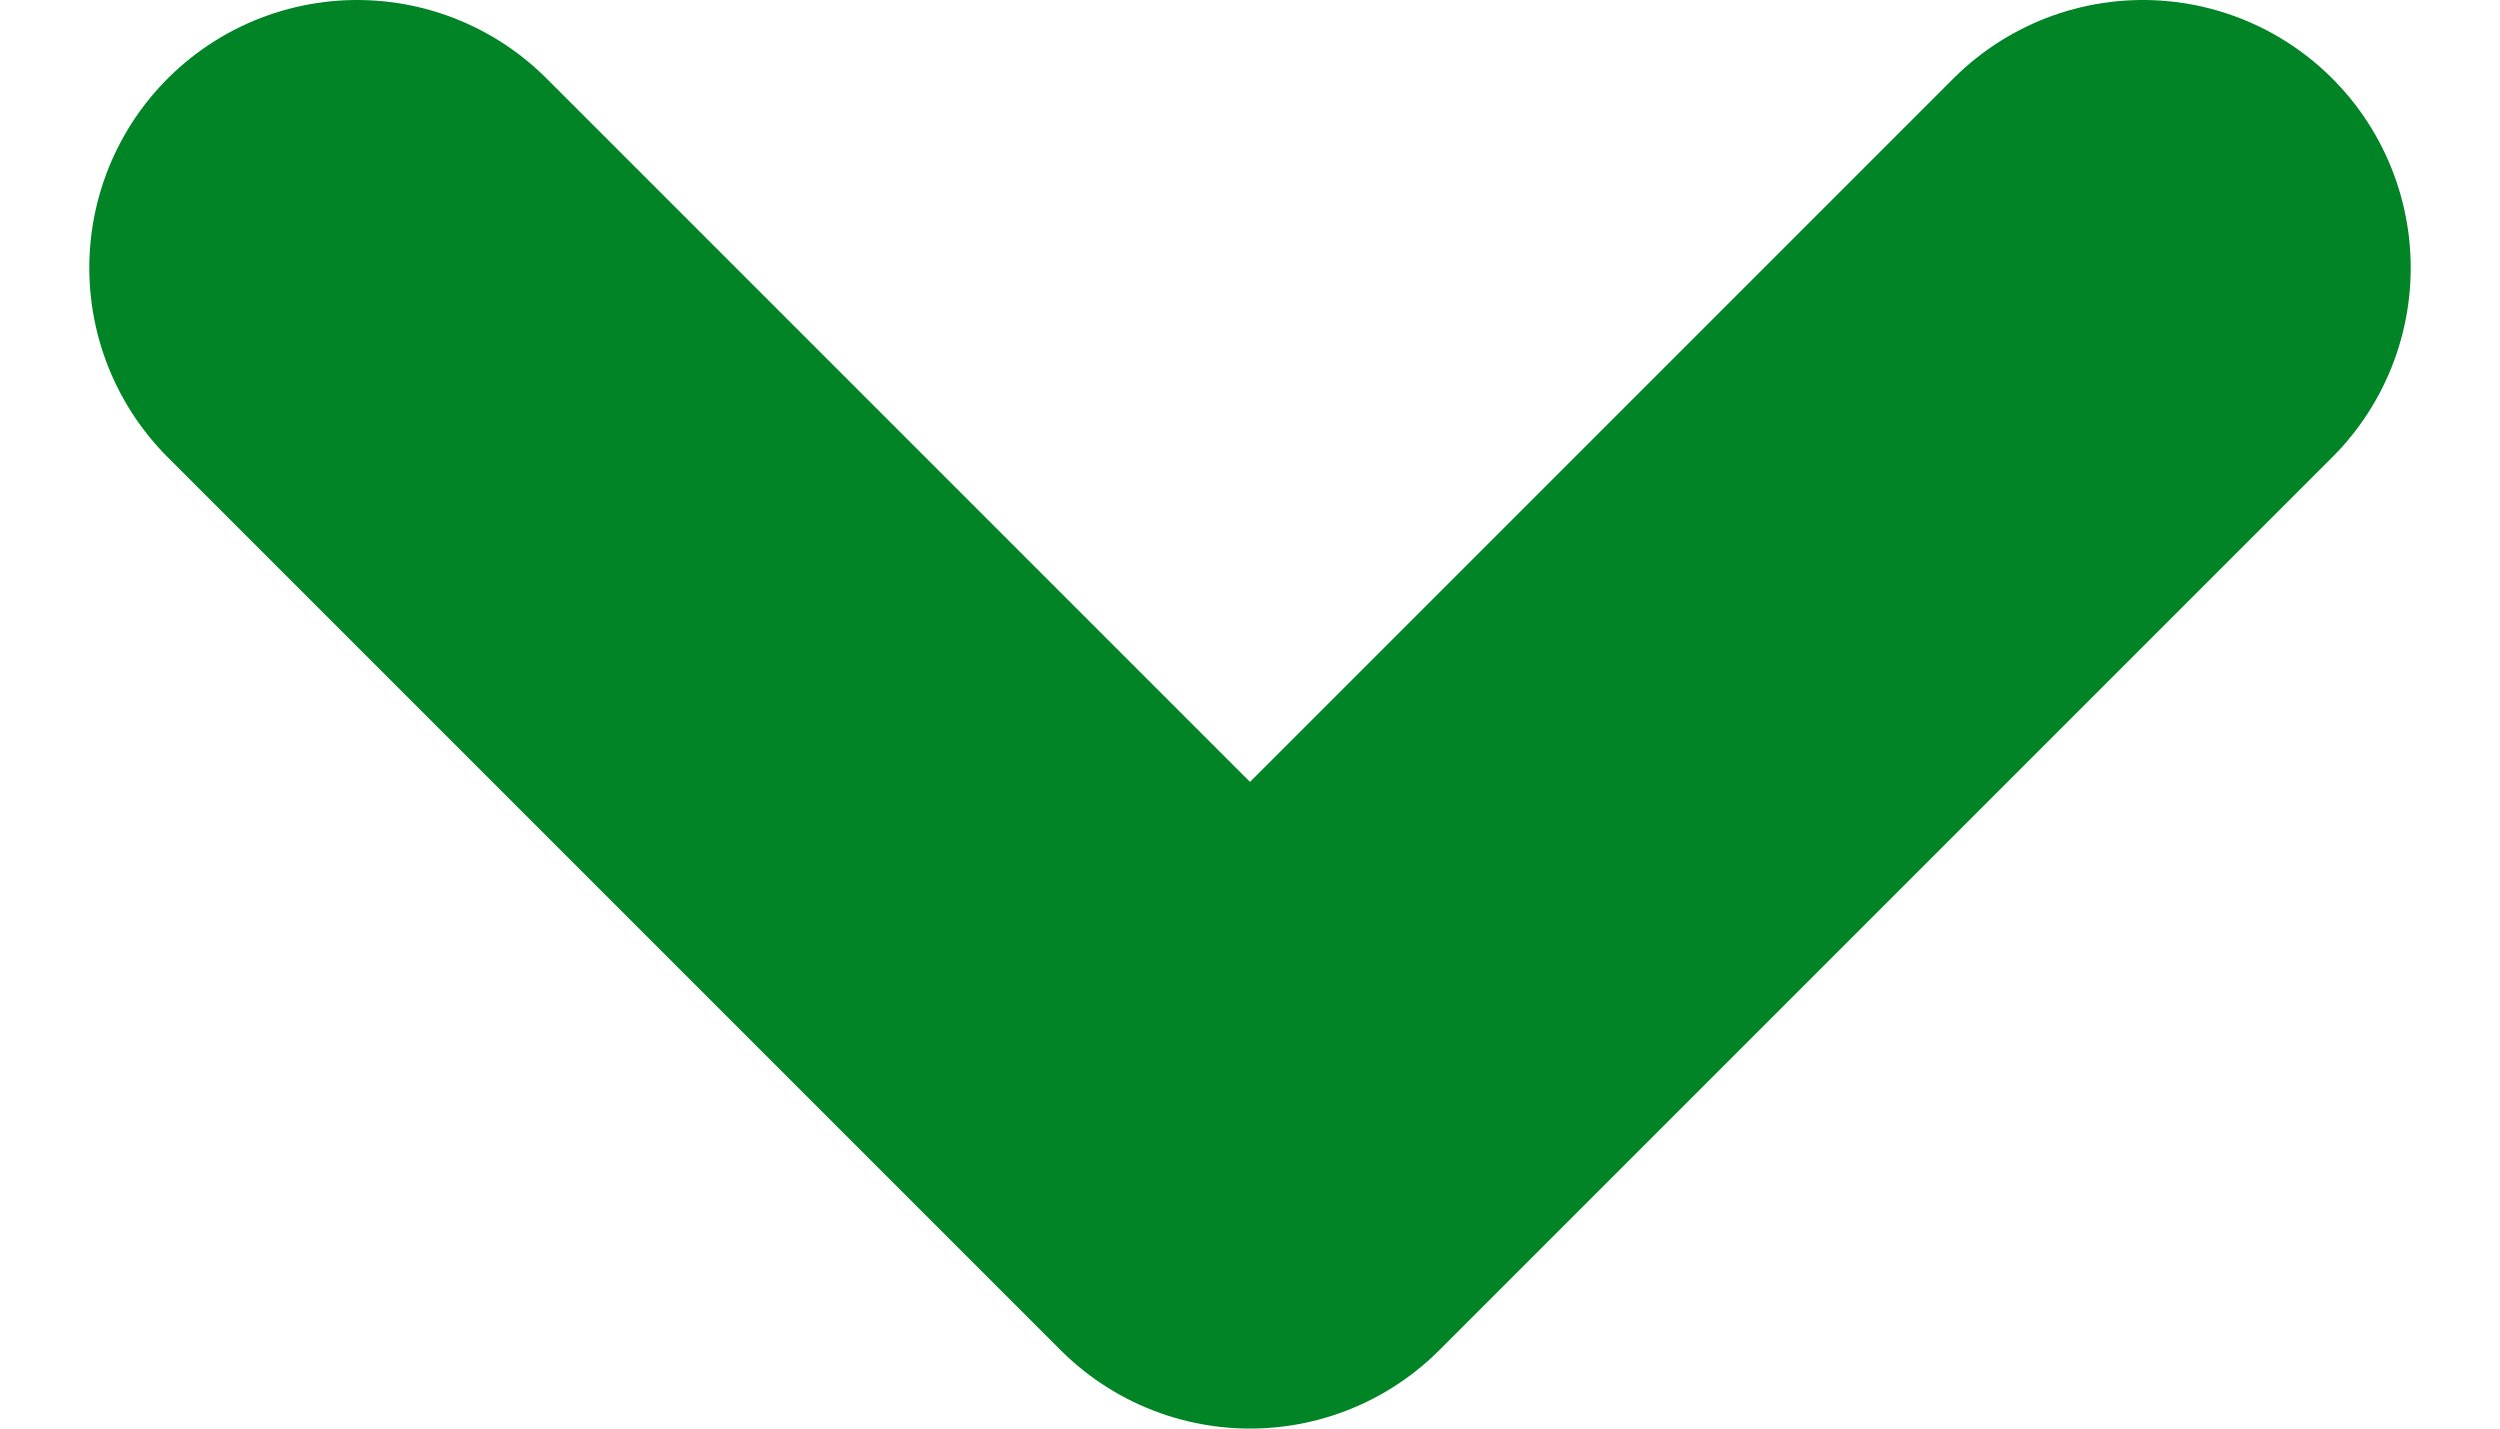 <svg width="14" height="8" viewBox="0 0 14 8" fill="none" xmlns="http://www.w3.org/2000/svg">
<path d="M12 1.5L7 6.5L2 1.5" stroke="#008425" stroke-width="3" stroke-linecap="round" stroke-linejoin="round"/>
</svg>
